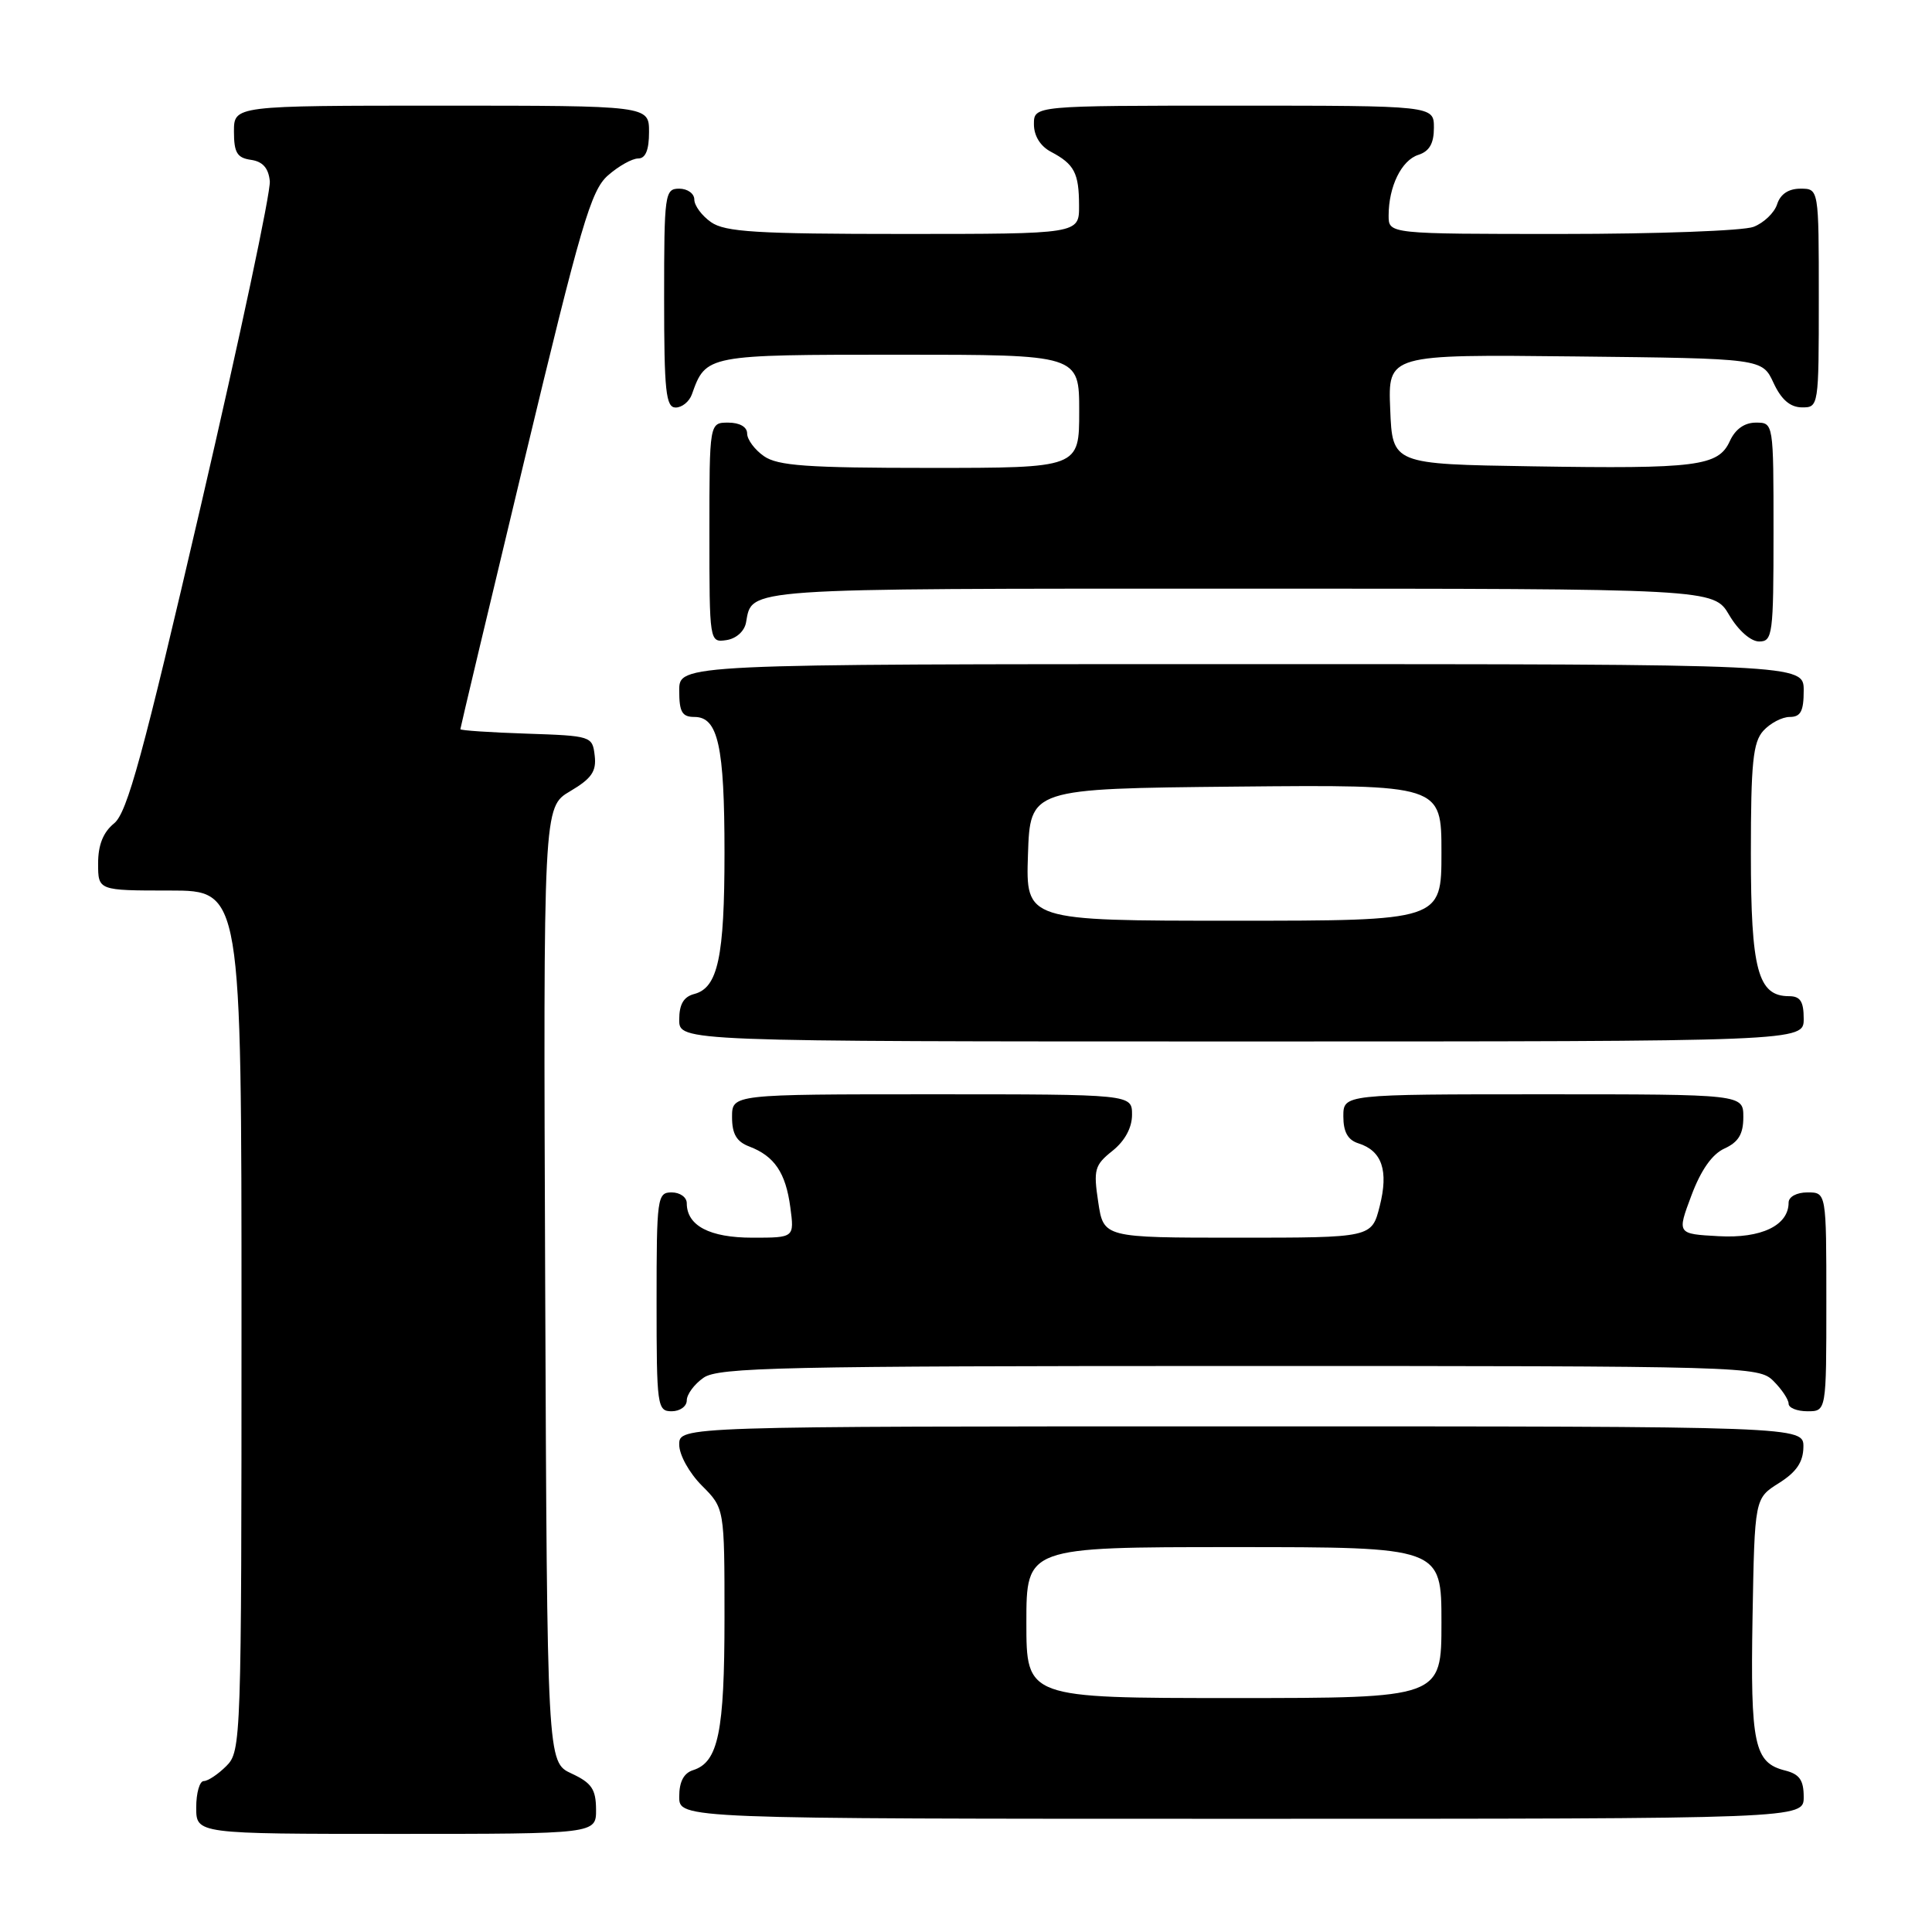 <?xml version="1.0" encoding="UTF-8" standalone="no"?>
<!DOCTYPE svg PUBLIC "-//W3C//DTD SVG 1.1//EN" "http://www.w3.org/Graphics/SVG/1.1/DTD/svg11.dtd" >
<svg xmlns="http://www.w3.org/2000/svg" xmlns:xlink="http://www.w3.org/1999/xlink" version="1.1" viewBox="0 0 256 256">
 <g >
 <path fill="currentColor"
d=" M 78.98 239.75 C 78.96 237.07 78.39 236.24 75.73 235.00 C 72.50 233.50 72.50 233.50 72.24 170.22 C 71.99 106.94 71.99 106.94 75.55 104.84 C 78.39 103.16 79.05 102.21 78.80 100.12 C 78.50 97.54 78.36 97.50 69.75 97.21 C 64.94 97.05 61.00 96.79 61.00 96.62 C 61.00 96.46 64.82 80.39 69.50 60.91 C 76.97 29.78 78.30 25.23 80.55 23.25 C 81.96 22.01 83.76 21.00 84.56 21.00 C 85.54 21.00 86.00 19.88 86.00 17.50 C 86.00 14.00 86.00 14.00 58.50 14.00 C 31.00 14.00 31.00 14.00 31.00 17.43 C 31.00 20.23 31.42 20.92 33.25 21.18 C 34.81 21.40 35.58 22.27 35.75 24.00 C 35.90 25.38 31.79 44.70 26.63 66.94 C 18.93 100.10 16.86 107.69 15.12 109.10 C 13.67 110.28 13.00 111.96 13.00 114.41 C 13.00 118.00 13.00 118.00 22.50 118.00 C 32.00 118.00 32.00 118.00 32.00 175.00 C 32.00 230.67 31.95 232.05 30.00 234.00 C 28.90 235.10 27.55 236.00 27.00 236.00 C 26.45 236.00 26.00 237.57 26.00 239.50 C 26.00 243.00 26.00 243.00 52.50 243.00 C 79.00 243.00 79.00 243.00 78.98 239.75 Z  M 239.00 238.11 C 239.00 235.87 238.44 235.08 236.53 234.60 C 232.44 233.57 231.93 231.16 232.22 214.29 C 232.50 198.54 232.50 198.54 235.71 196.52 C 238.03 195.06 238.93 193.74 238.96 191.75 C 239.00 189.00 239.00 189.00 164.50 189.00 C 90.00 189.00 90.00 189.00 90.00 191.42 C 90.00 192.78 91.32 195.16 93.00 196.85 C 96.00 199.85 96.00 199.85 96.00 214.38 C 96.00 229.49 95.18 233.49 91.85 234.55 C 90.60 234.94 90.00 236.09 90.00 238.07 C 90.00 241.00 90.00 241.00 164.50 241.00 C 239.00 241.00 239.00 241.00 239.00 238.11 Z  M 91.00 185.56 C 91.00 184.76 92.00 183.41 93.22 182.56 C 95.18 181.18 103.59 181.00 164.22 181.00 C 231.67 181.00 233.04 181.04 235.00 183.00 C 236.10 184.10 237.00 185.45 237.00 186.00 C 237.00 186.55 238.12 187.00 239.50 187.00 C 242.00 187.00 242.00 187.00 242.00 172.50 C 242.00 158.00 242.00 158.00 239.50 158.00 C 238.07 158.00 237.00 158.58 237.00 159.35 C 237.00 162.38 233.38 164.12 227.72 163.80 C 222.21 163.50 222.21 163.50 224.12 158.41 C 225.38 155.04 226.87 152.92 228.51 152.18 C 230.36 151.33 231.00 150.27 231.00 148.02 C 231.00 145.00 231.00 145.00 204.50 145.00 C 178.00 145.00 178.00 145.00 178.00 147.93 C 178.00 149.99 178.60 151.06 180.00 151.50 C 183.13 152.49 184.01 155.11 182.82 159.82 C 181.76 164.00 181.76 164.00 163.99 164.00 C 146.23 164.00 146.23 164.00 145.52 159.28 C 144.87 154.98 145.04 154.38 147.41 152.49 C 149.05 151.18 150.00 149.43 150.00 147.71 C 150.00 145.00 150.00 145.00 123.50 145.00 C 97.00 145.00 97.00 145.00 97.00 148.02 C 97.00 150.26 97.60 151.28 99.29 151.92 C 102.62 153.19 104.11 155.39 104.72 159.96 C 105.26 164.00 105.26 164.00 99.70 164.00 C 94.03 164.00 91.00 162.41 91.00 159.43 C 91.00 158.64 90.10 158.00 89.00 158.00 C 87.09 158.00 87.00 158.67 87.00 172.50 C 87.00 186.33 87.09 187.00 89.00 187.00 C 90.10 187.00 91.00 186.35 91.00 185.56 Z  M 239.00 135.00 C 239.00 132.70 238.55 132.00 237.06 132.00 C 232.93 132.00 232.00 128.54 232.00 113.11 C 232.00 101.06 232.28 98.35 233.65 96.83 C 234.57 95.82 236.14 95.00 237.15 95.00 C 238.60 95.00 239.00 94.24 239.00 91.50 C 239.00 88.00 239.00 88.00 164.50 88.00 C 90.00 88.00 90.00 88.00 90.00 91.50 C 90.00 94.35 90.38 95.00 92.02 95.00 C 95.15 95.00 96.00 98.86 96.00 113.00 C 96.00 126.81 95.13 130.89 91.99 131.71 C 90.58 132.08 90.00 133.08 90.00 135.12 C 90.00 138.00 90.00 138.00 164.50 138.00 C 239.00 138.00 239.00 138.00 239.00 135.00 Z  M 98.85 82.50 C 99.70 77.87 97.77 78.00 164.16 78.00 C 227.07 78.00 227.07 78.00 229.13 81.50 C 230.34 83.55 231.99 85.00 233.10 85.00 C 234.88 85.00 235.00 84.08 235.00 70.50 C 235.00 56.00 235.00 56.00 232.66 56.00 C 231.15 56.00 229.93 56.87 229.21 58.45 C 227.69 61.78 224.87 62.14 203.00 61.79 C 184.50 61.50 184.50 61.50 184.21 54.23 C 183.91 46.96 183.91 46.96 208.71 47.23 C 233.50 47.50 233.50 47.50 235.00 50.73 C 236.03 52.95 237.20 53.96 238.75 53.98 C 240.98 54.00 241.00 53.88 241.00 39.50 C 241.00 25.00 241.00 25.00 238.57 25.00 C 236.99 25.00 235.91 25.72 235.48 27.06 C 235.12 28.19 233.71 29.54 232.35 30.06 C 230.99 30.58 219.55 31.00 206.93 31.00 C 184.00 31.00 184.00 31.00 184.00 28.57 C 184.00 24.71 185.71 21.23 187.94 20.52 C 189.40 20.05 190.00 19.01 190.00 16.93 C 190.00 14.00 190.00 14.00 163.50 14.00 C 137.00 14.00 137.00 14.00 137.00 16.46 C 137.00 18.00 137.85 19.37 139.25 20.11 C 142.36 21.75 142.97 22.92 142.98 27.25 C 143.00 31.00 143.00 31.00 119.72 31.00 C 100.27 31.00 96.08 30.74 94.22 29.44 C 93.00 28.59 92.00 27.24 92.00 26.44 C 92.00 25.65 91.10 25.00 90.00 25.00 C 88.09 25.00 88.00 25.67 88.00 39.50 C 88.00 51.85 88.23 54.00 89.53 54.00 C 90.37 54.00 91.34 53.21 91.68 52.25 C 93.54 47.01 93.60 47.00 119.15 47.00 C 143.00 47.00 143.00 47.00 143.00 54.50 C 143.00 62.00 143.00 62.00 123.22 62.00 C 106.94 62.00 103.05 61.72 101.22 60.44 C 100.00 59.59 99.00 58.24 99.00 57.44 C 99.00 56.57 98.01 56.00 96.50 56.00 C 94.00 56.00 94.00 56.00 94.00 70.57 C 94.00 85.09 94.01 85.14 96.24 84.82 C 97.54 84.63 98.63 83.66 98.85 82.50 Z  M 136.00 215.00 C 136.00 205.00 136.00 205.00 163.50 205.00 C 191.00 205.00 191.00 205.00 191.00 215.00 C 191.00 225.00 191.00 225.00 163.50 225.00 C 136.00 225.00 136.00 225.00 136.00 215.00 Z  M 136.21 113.25 C 136.50 104.50 136.50 104.50 163.75 104.23 C 191.00 103.97 191.00 103.97 191.00 112.98 C 191.00 122.00 191.00 122.00 163.46 122.00 C 135.92 122.00 135.92 122.00 136.21 113.25 Z "/>
</g>
</svg>